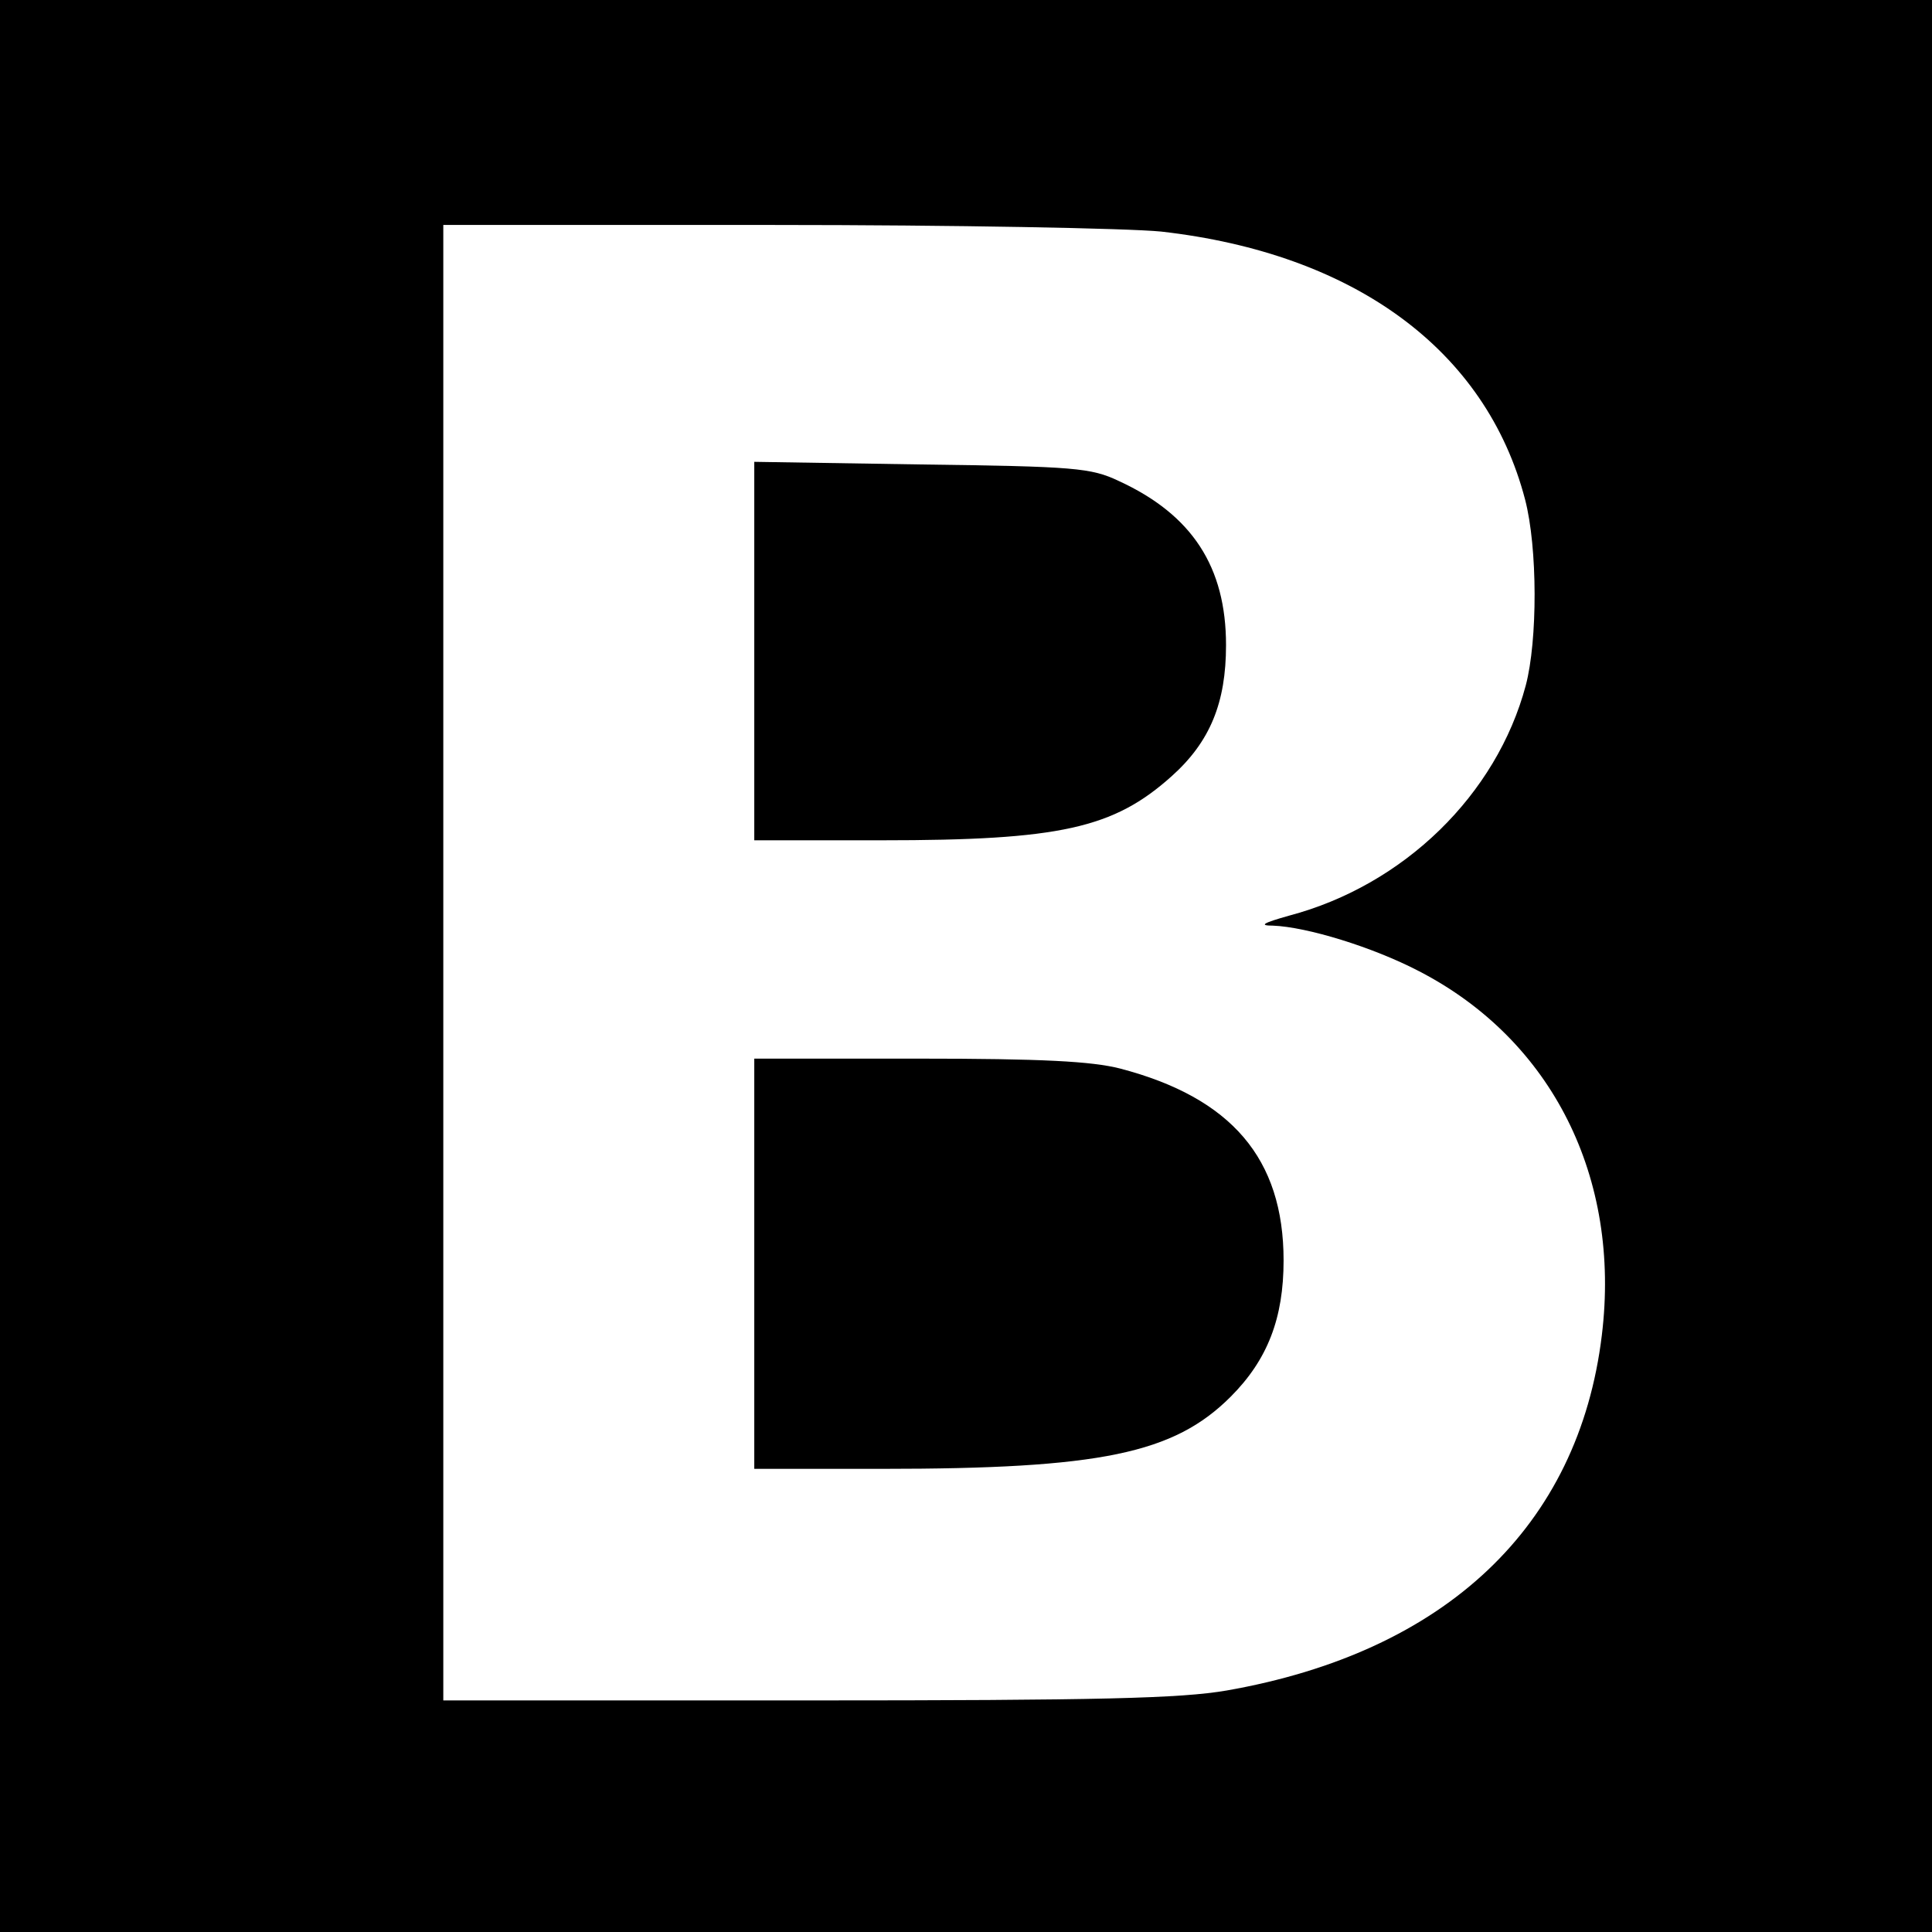 <?xml version="1.0" standalone="no"?>
<!DOCTYPE svg PUBLIC "-//W3C//DTD SVG 20010904//EN"
 "http://www.w3.org/TR/2001/REC-SVG-20010904/DTD/svg10.dtd">
<svg version="1.0" xmlns="http://www.w3.org/2000/svg"
 width="292pt" height="292pt" viewBox="0 0 292 292"
 preserveAspectRatio="xMidYMid meet">
<g transform="translate(0,292) scale(0.1,-0.1)"
fill="#000000" stroke="none">
<path d="M0 1460 l0 -1460 1460 0 1460 0 0 1460 0 1460 -1460 0 -1460 0 0
-1460z m1755 1110 c292 -33 491 -179 550 -405 19 -73 19 -213 1 -281 -44 -165
-184 -302 -358 -348 -39 -11 -46 -15 -24 -15 51 -2 150 -32 221 -69 201 -104
305 -312 276 -550 -35 -289 -236 -479 -567 -537 -70 -12 -191 -15 -635 -15
l-549 0 0 1115 0 1115 498 0 c273 0 538 -5 587 -10z"/>
<path d="M1140 1936 l0 -286 193 0 c269 0 350 18 438 97 58 52 82 111 82 198
0 118 -51 197 -162 248 -42 20 -67 22 -298 25 l-253 4 0 -286z"/>
<path d="M1140 1010 l0 -310 193 0 c330 0 441 23 527 109 56 56 80 119 80 206
0 154 -79 246 -247 290 -43 11 -118 15 -305 15 l-248 0 0 -310z"/>
</g>
</svg>
